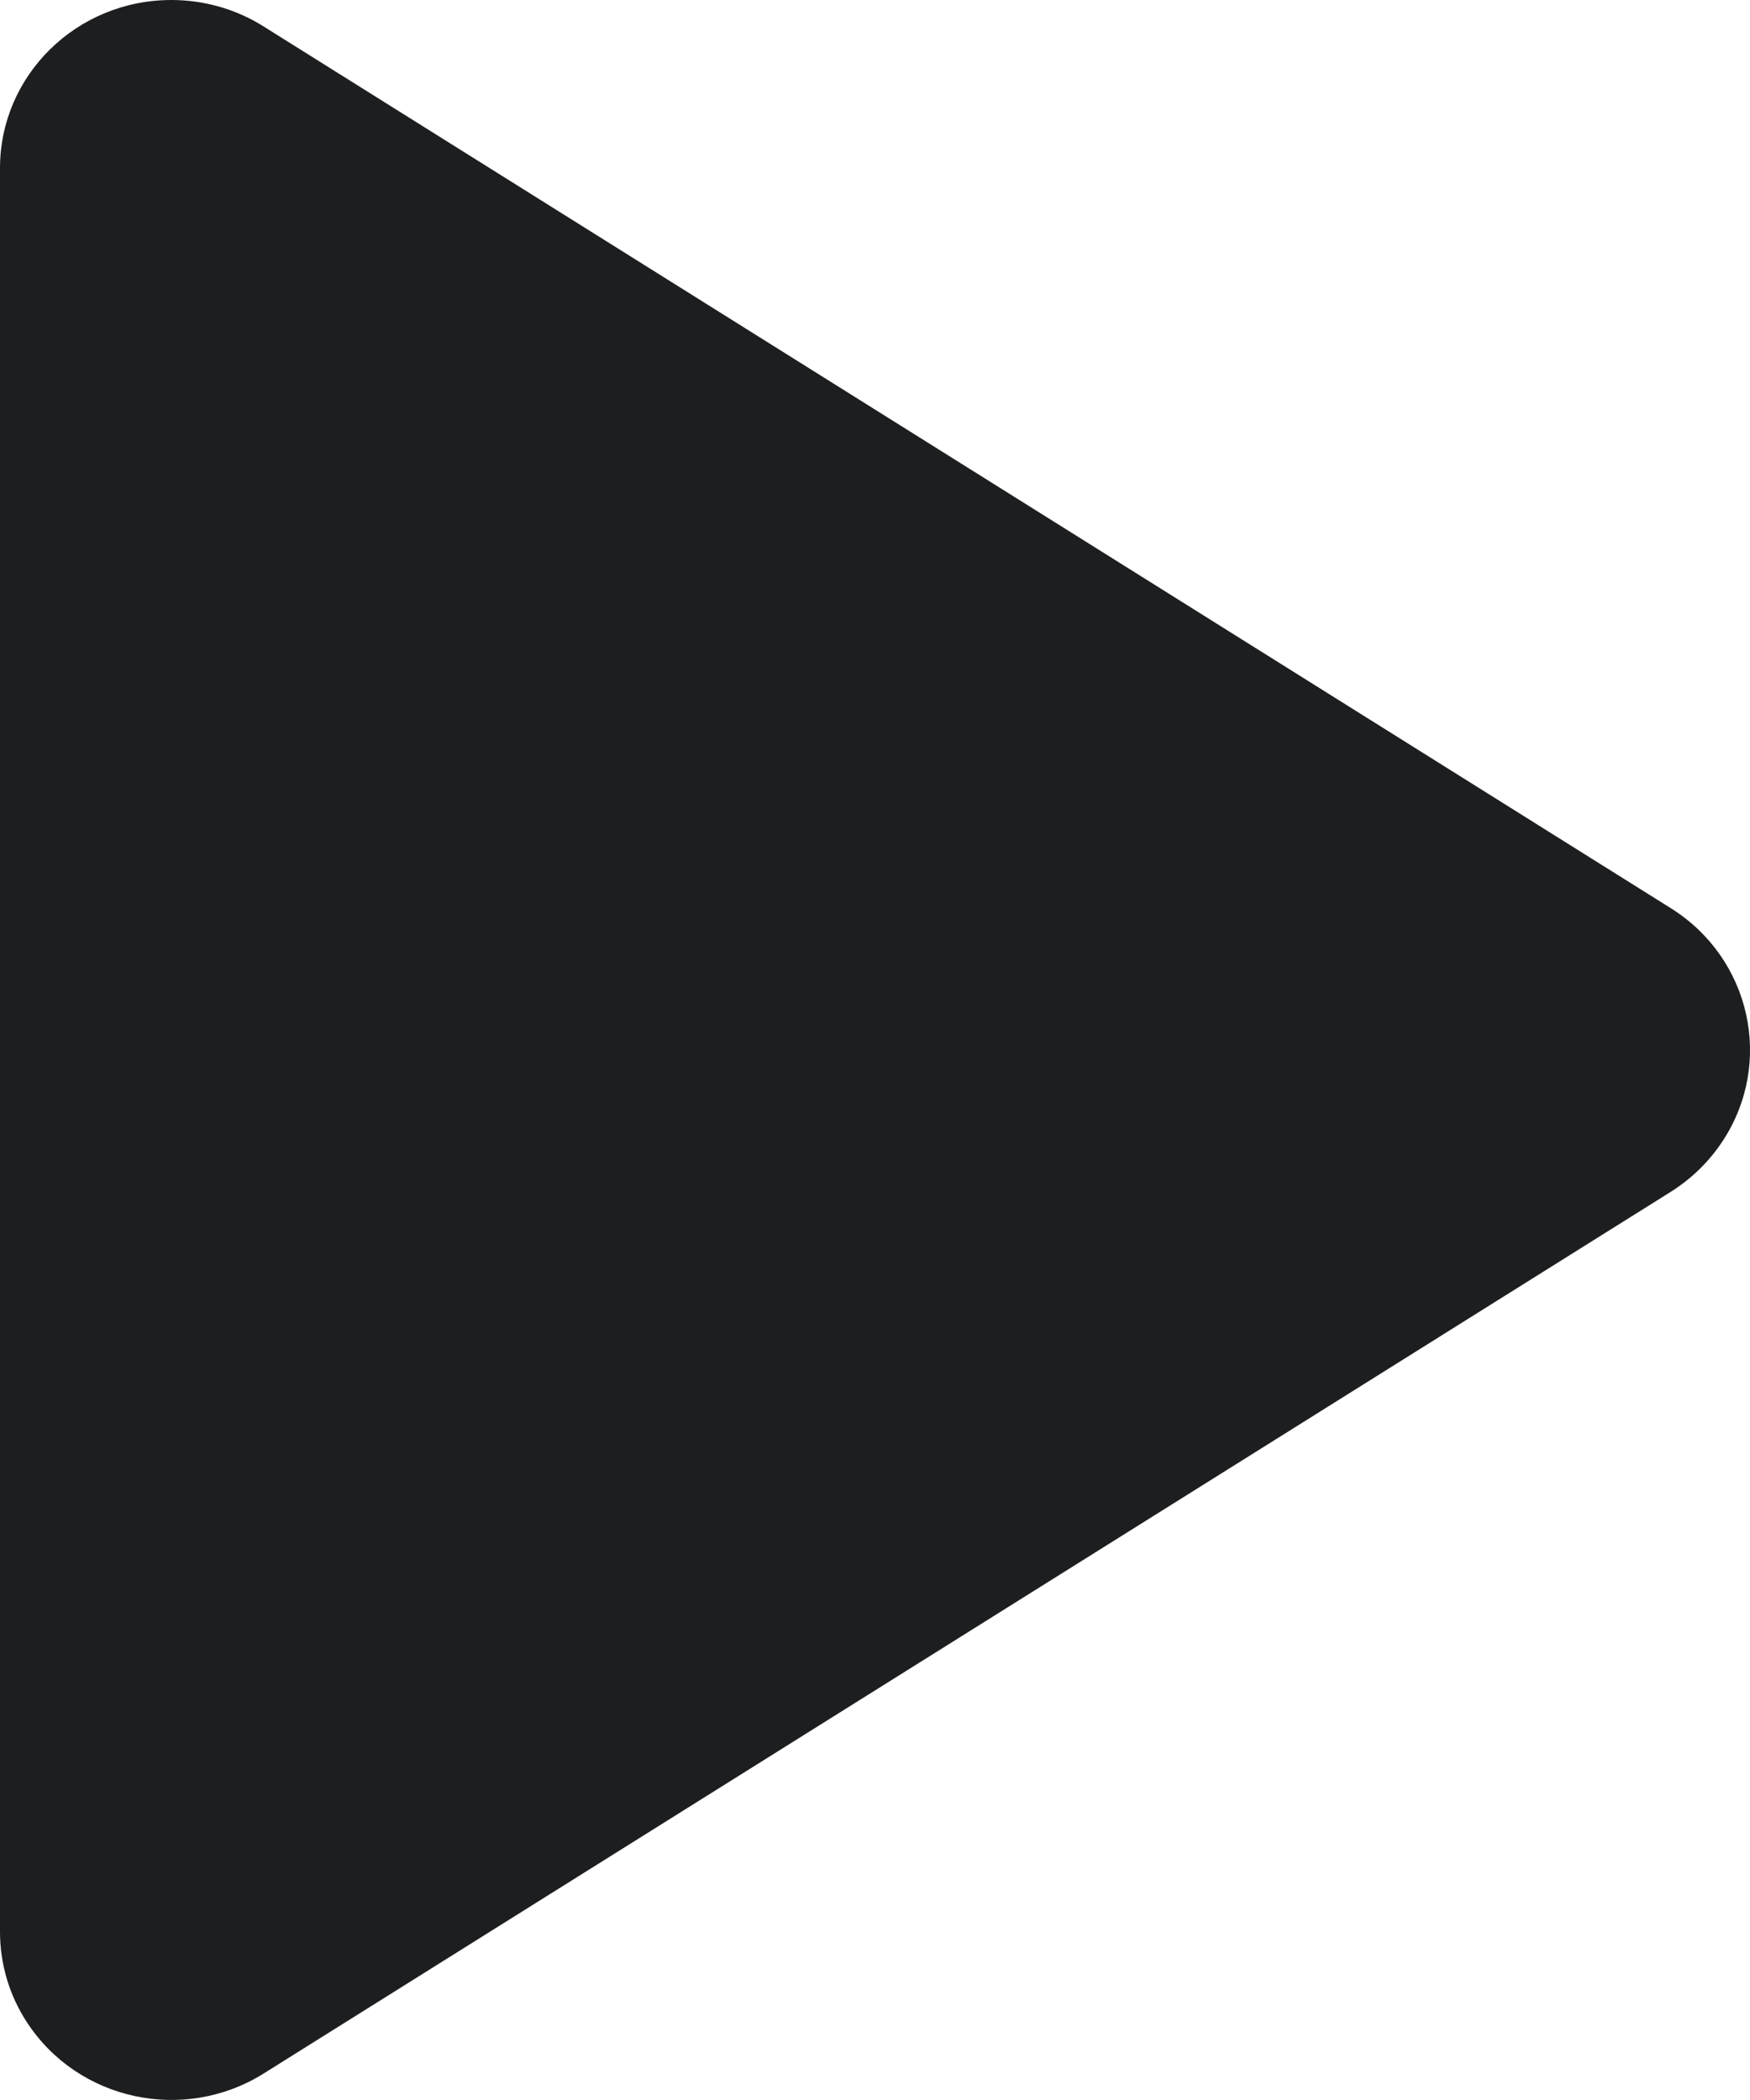 <svg xmlns="http://www.w3.org/2000/svg" xmlns:xlink="http://www.w3.org/1999/xlink" viewBox="0 0 10 12" version="1.1">
	<path d="M1.506,0.151 L9.548,5.19 C10.004,5.476 10.137,6.07 9.846,6.517 C9.769,6.635 9.668,6.734 9.548,6.81 L1.506,11.849 C1.05,12.134 0.445,12.003 0.154,11.556 C0.053,11.402 0,11.222 0,11.039 L0,0.961 C0,0.43 0.438,0 0.979,0 C1.166,0 1.349,0.052 1.506,0.151 Z" fill="#1D1E1F"/>
</svg>
